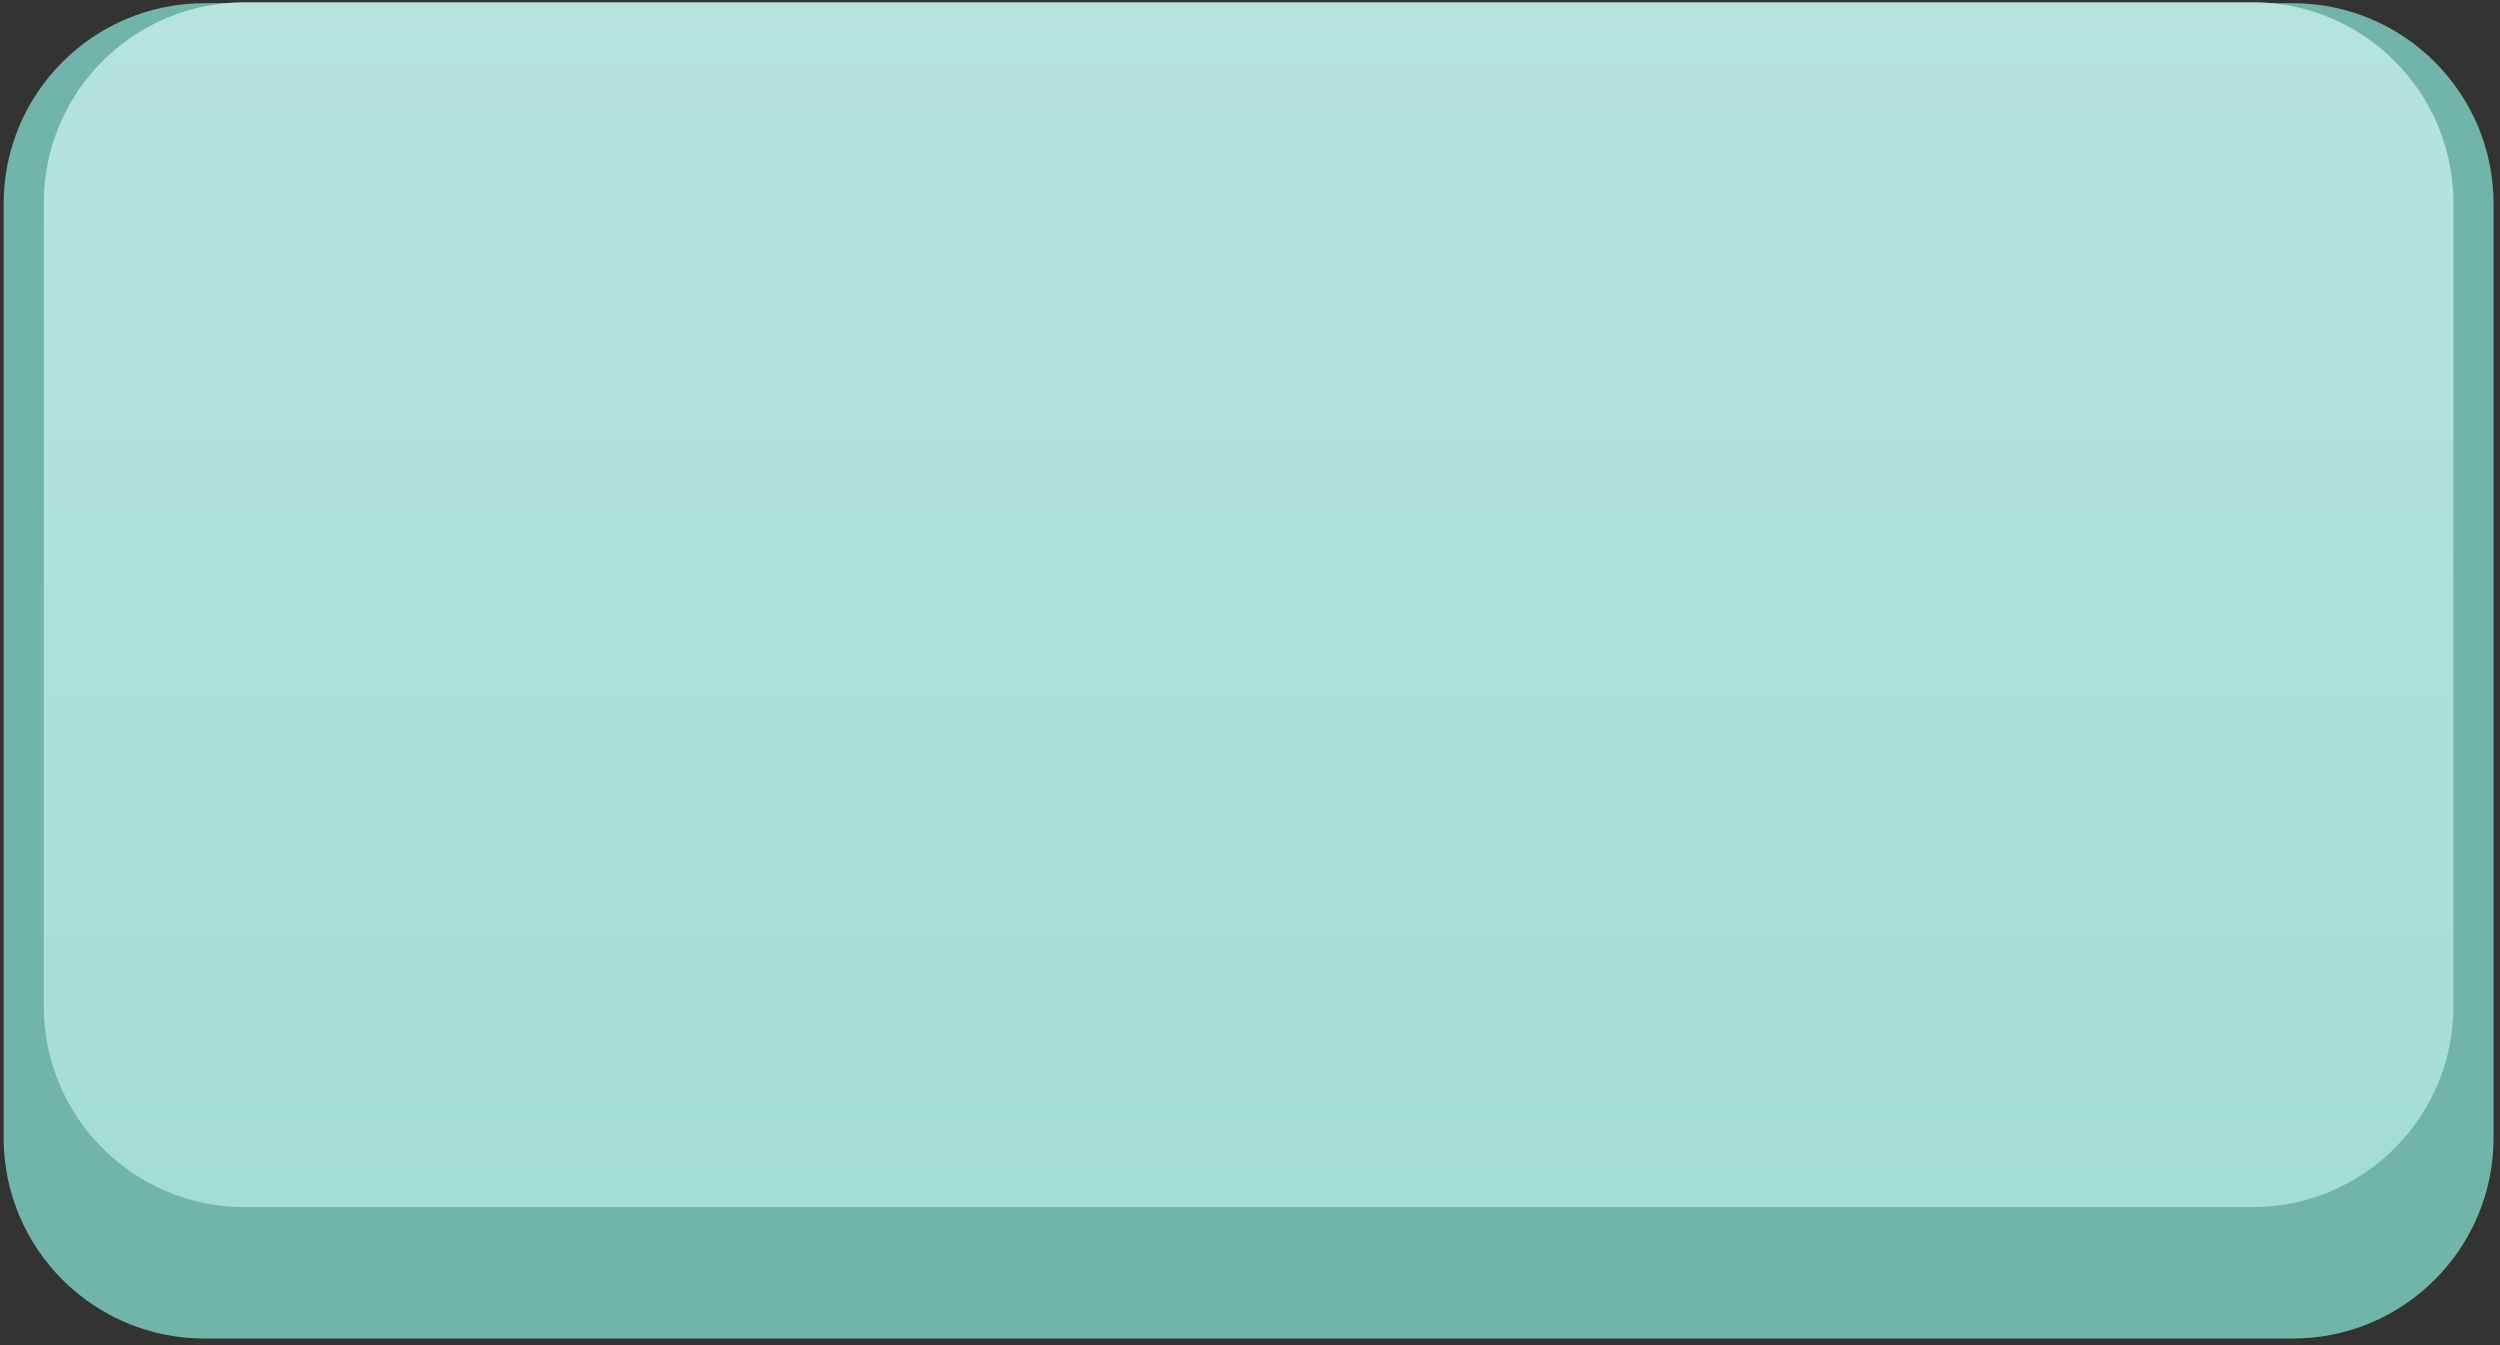 <svg width="249" height="134" viewBox="0 0 249 134" fill="none" xmlns="http://www.w3.org/2000/svg">
<rect x="0" y="0" width="249" height="134" fill="#333333" stroke="none"/>
<path d="M0.361 113.318V20.318C0.361 9.273 9.316 0.318 20.361 0.318H228.361C239.407 0.318 248.361 9.273 248.361 20.318V113.318C248.361 124.364 239.407 133.318 228.361 133.318H20.361C9.316 133.318 0.361 124.364 0.361 113.318Z" fill="#71B4A9"/>
<path d="M4.361 100.229V20.229C4.361 9.183 13.316 0.229 24.361 0.229H224.361C235.407 0.229 244.361 9.183 244.361 20.229V100.229C244.361 111.274 235.407 120.229 224.361 120.229H24.361C13.316 120.229 4.361 111.274 4.361 100.229Z" fill="#A4DDD4"/>
<path d="M4.361 100.229V20.229C4.361 9.183 13.316 0.229 24.361 0.229H224.361C235.407 0.229 244.361 9.183 244.361 20.229V100.229C244.361 111.274 235.407 120.229 224.361 120.229H24.361C13.316 120.229 4.361 111.274 4.361 100.229Z" fill="url(#paint0_linear)"/>
<defs>
<linearGradient id="paint0_linear" x1="124.361" y1="0.229" x2="124.361" y2="120.229" gradientUnits="userSpaceOnUse">
<stop stop-color="white" stop-opacity="0.2"/>
<stop offset="1" stop-color="white" stop-opacity="0"/>
</linearGradient>
</defs>
</svg>
